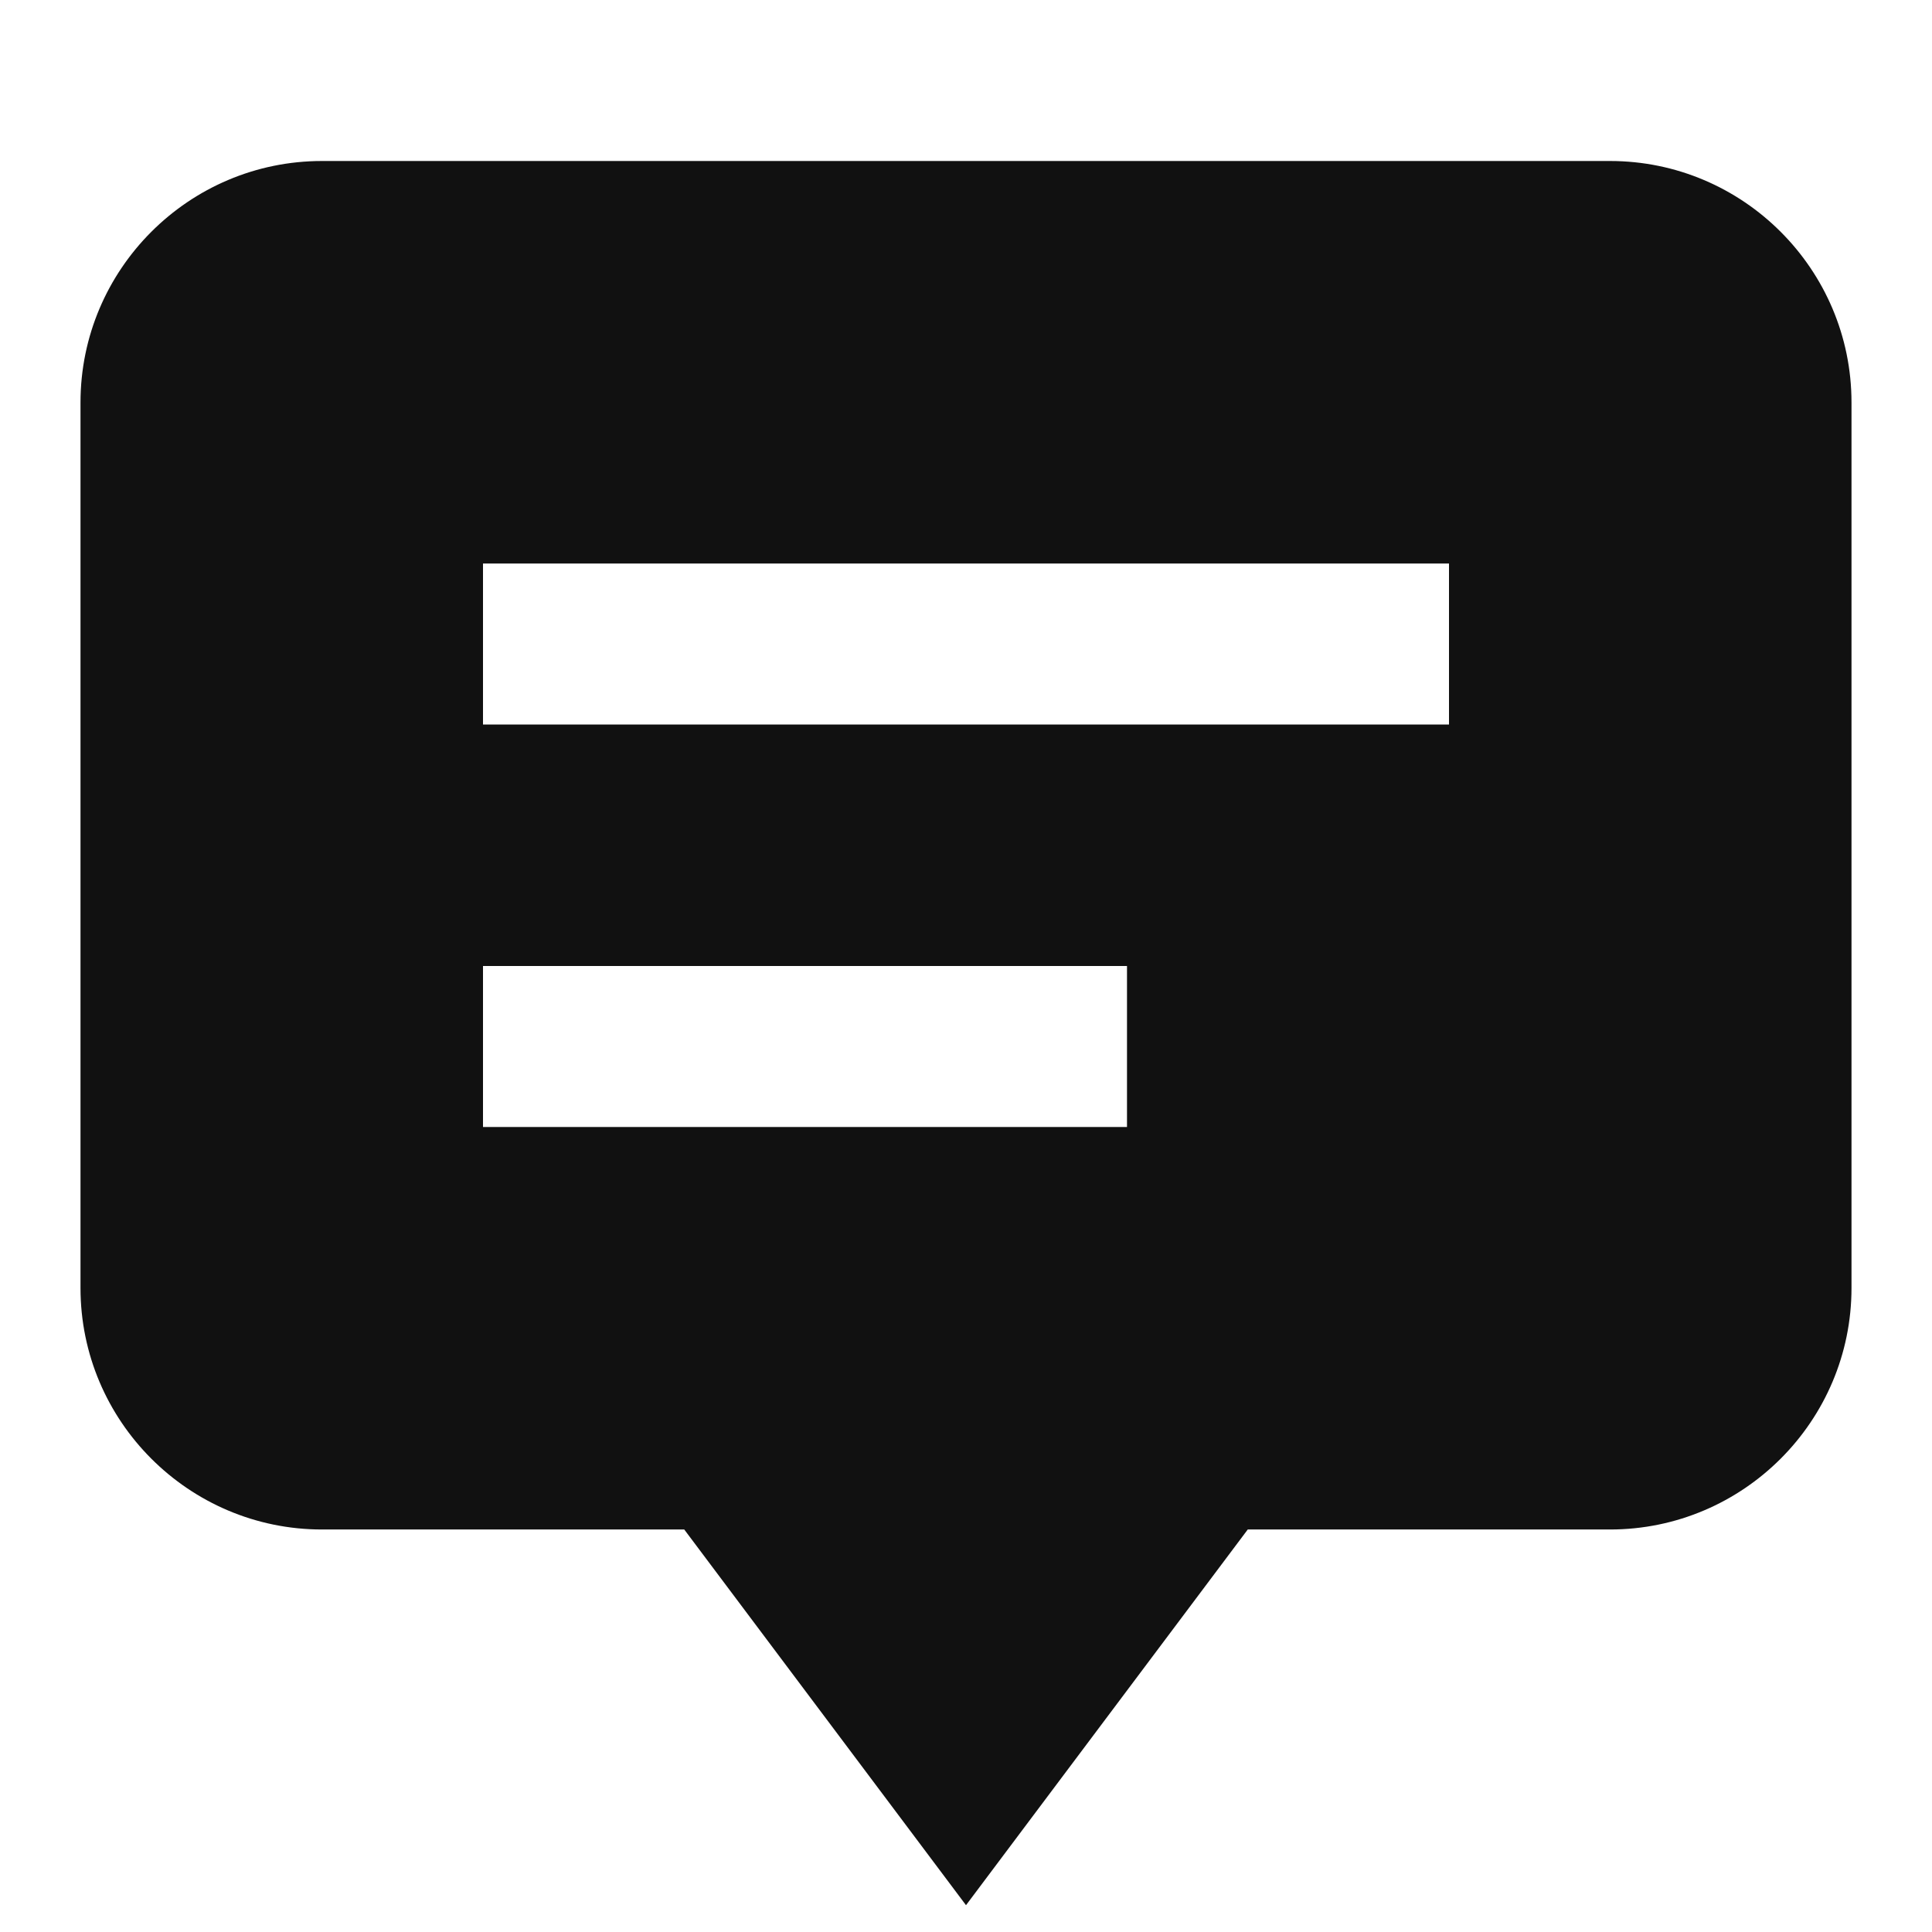 <svg xmlns="http://www.w3.org/2000/svg" width="16" height="16" viewBox="0 0 24 24"><g class="nc-icon-wrapper" fill="#111111"><path d="m20,2H4c-1.654,0-3,1.346-3,3v11c0,1.654,1.346,3,3,3h4.5l3.5,4.667,3.5-4.667h4.5c1.654,0,3-1.346,3-3V5c0-1.654-1.346-3-3-3Zm-6,12H6v-2h8v2Zm4-5H6v-2h12v2Z" stroke-width="0" fill="#111111"></path></g></svg>